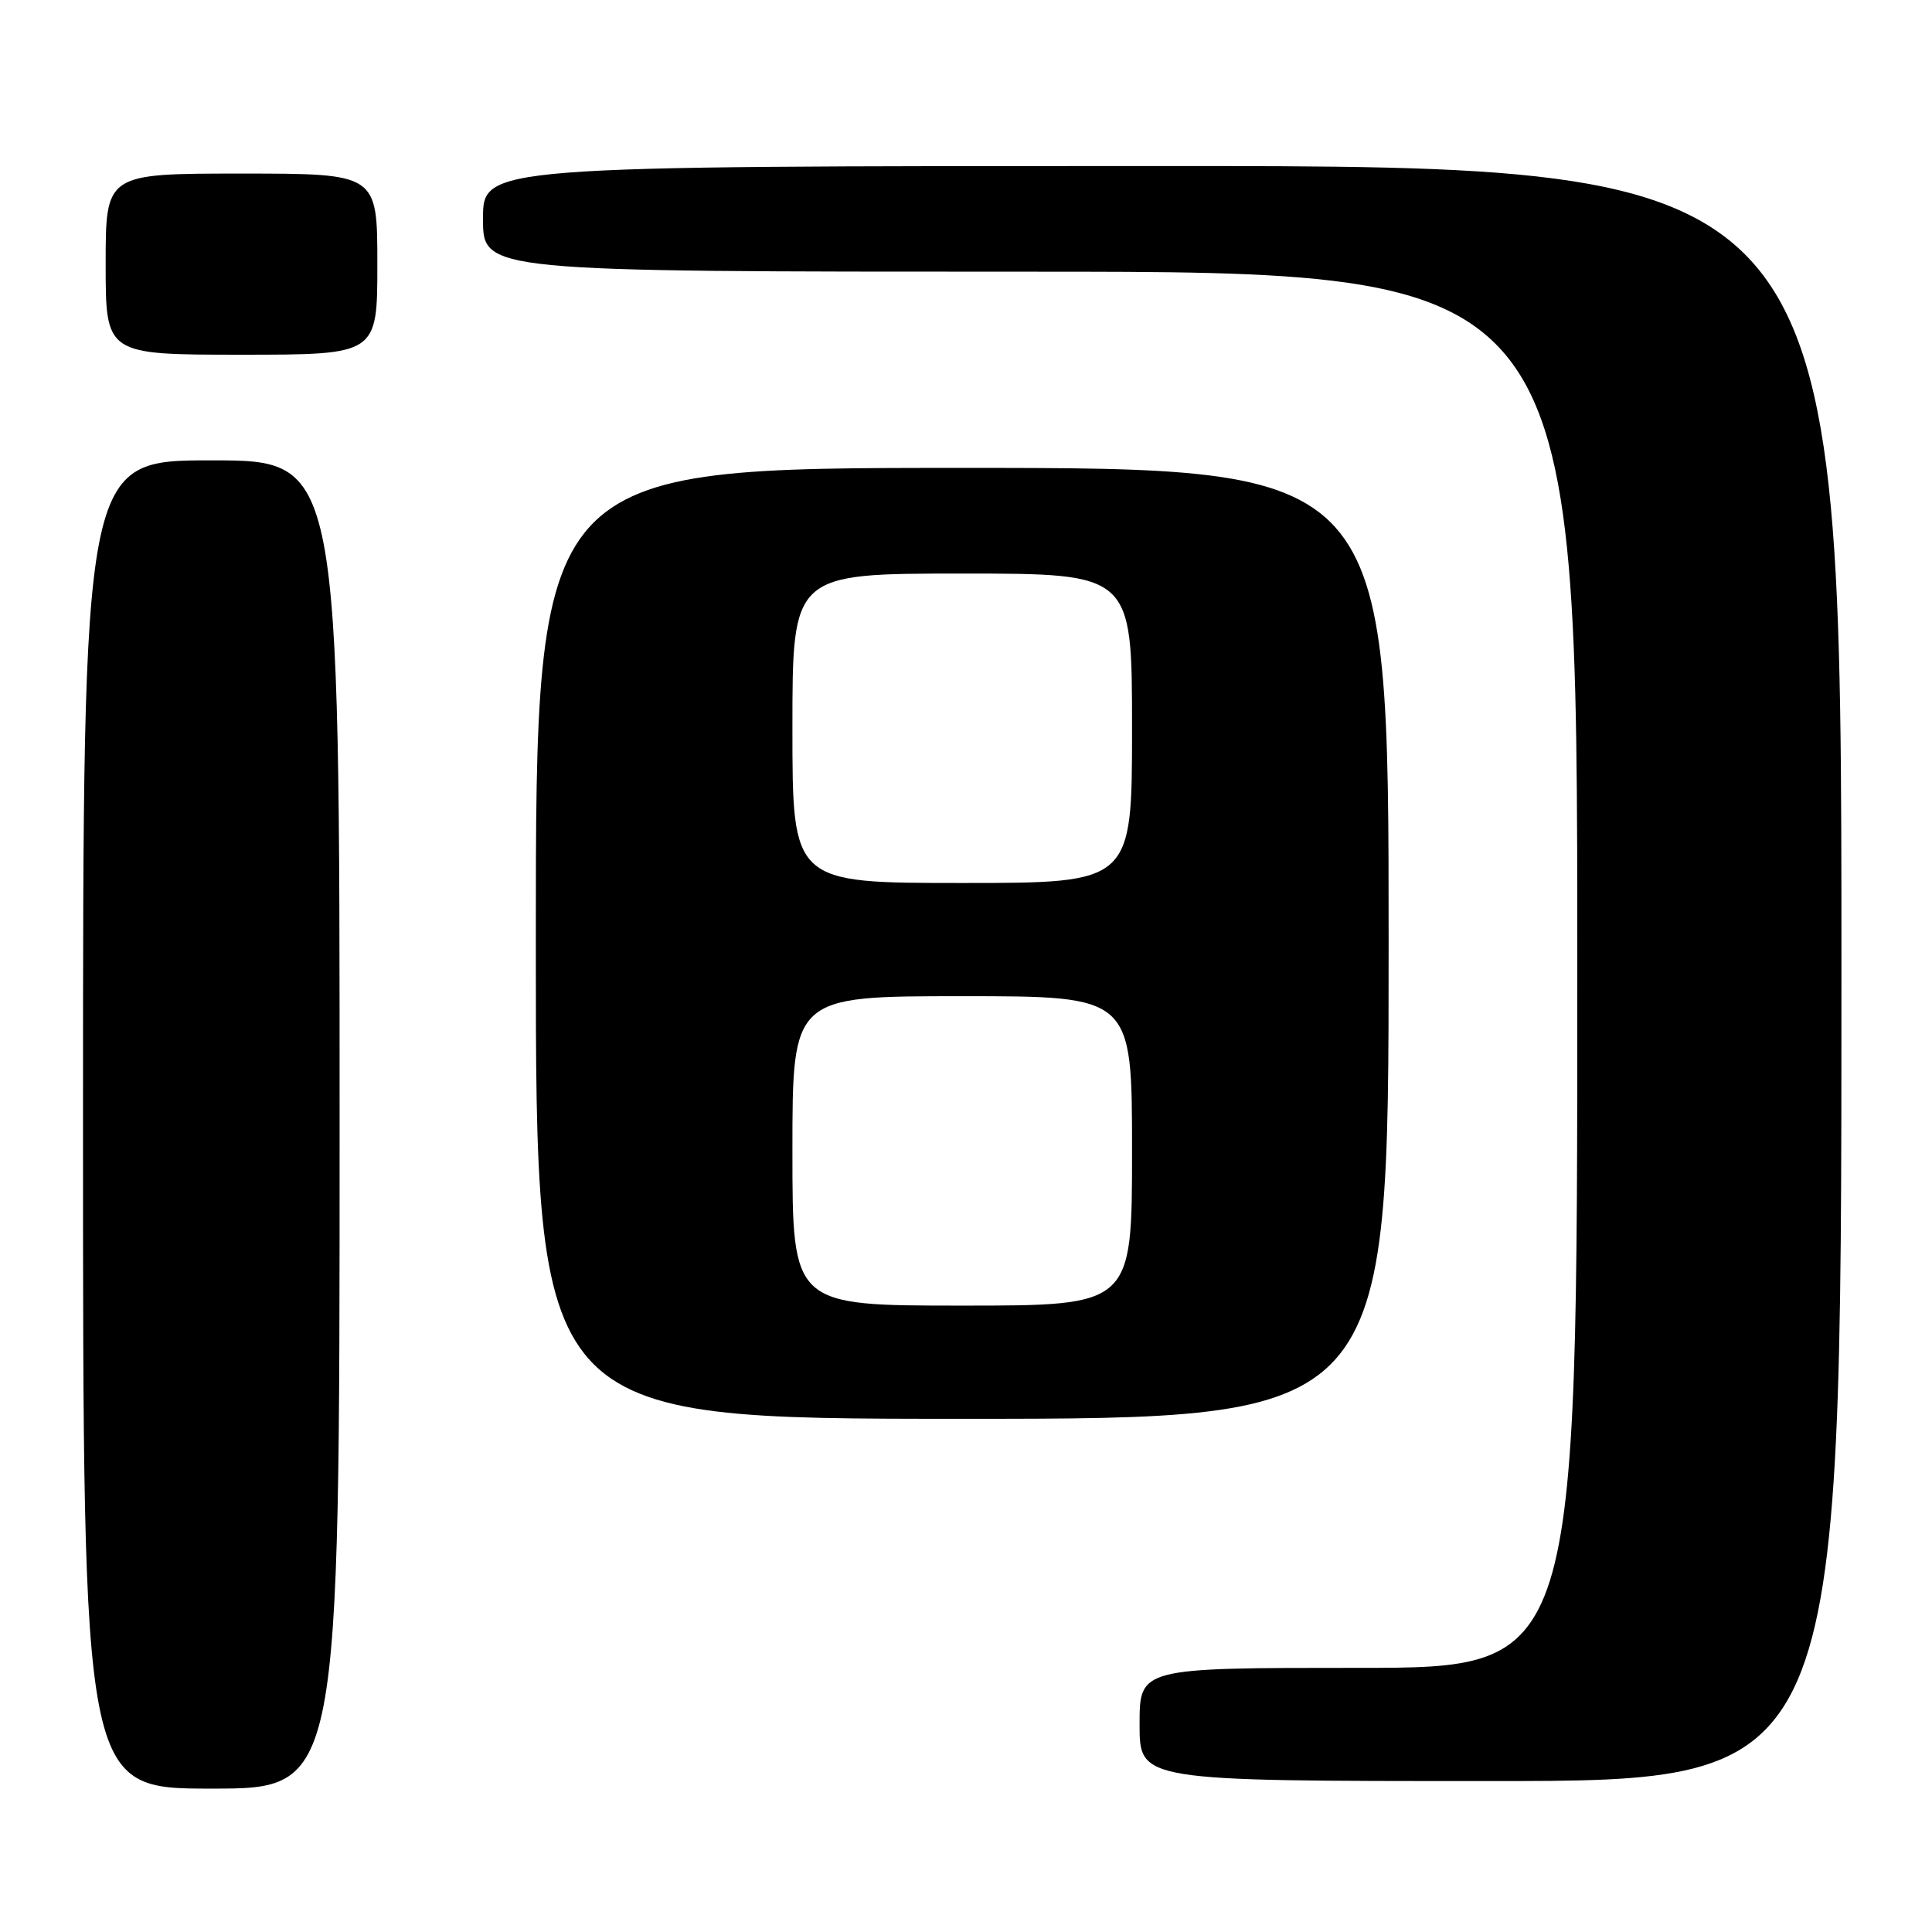 <?xml version="1.0" encoding="UTF-8" standalone="no"?>
<!DOCTYPE svg PUBLIC "-//W3C//DTD SVG 1.1//EN" "http://www.w3.org/Graphics/SVG/1.1/DTD/svg11.dtd" >
<svg xmlns="http://www.w3.org/2000/svg" xmlns:xlink="http://www.w3.org/1999/xlink" version="1.1" viewBox="0 0 256 256">
 <g >
 <path fill="currentColor"
d=" M 45.00 149.00 C 45.00 61.00 45.00 61.00 28.00 61.00 C 11.00 61.00 11.00 61.00 11.00 149.00 C 11.00 237.00 11.00 237.00 28.00 237.00 C 45.00 237.00 45.00 237.00 45.00 149.00 Z  M 244.00 129.00 C 244.00 22.00 244.00 22.00 154.00 22.00 C 64.00 22.00 64.00 22.00 64.00 29.00 C 64.00 36.00 64.00 36.00 136.50 36.00 C 209.00 36.00 209.00 36.00 209.00 128.50 C 209.00 221.00 209.00 221.00 180.00 221.00 C 151.00 221.00 151.00 221.00 151.00 228.50 C 151.00 236.00 151.00 236.00 197.50 236.00 C 244.00 236.00 244.00 236.00 244.00 129.00 Z  M 184.00 125.00 C 184.00 62.00 184.00 62.00 127.50 62.00 C 71.00 62.00 71.00 62.00 71.00 125.00 C 71.00 188.00 71.00 188.00 127.50 188.00 C 184.00 188.00 184.00 188.00 184.00 125.00 Z  M 50.00 35.00 C 50.00 23.00 50.00 23.00 32.00 23.00 C 14.00 23.00 14.00 23.00 14.00 35.00 C 14.00 47.00 14.00 47.00 32.00 47.00 C 50.00 47.00 50.00 47.00 50.00 35.00 Z  M 105.00 152.50 C 105.00 132.00 105.00 132.00 127.50 132.00 C 150.00 132.00 150.00 132.00 150.00 152.50 C 150.00 173.00 150.00 173.00 127.50 173.00 C 105.00 173.00 105.00 173.00 105.00 152.50 Z  M 105.00 96.50 C 105.00 76.00 105.00 76.00 127.50 76.00 C 150.00 76.00 150.00 76.00 150.00 96.50 C 150.00 117.00 150.00 117.00 127.50 117.00 C 105.00 117.00 105.00 117.00 105.00 96.50 Z "/>
</g>
</svg>